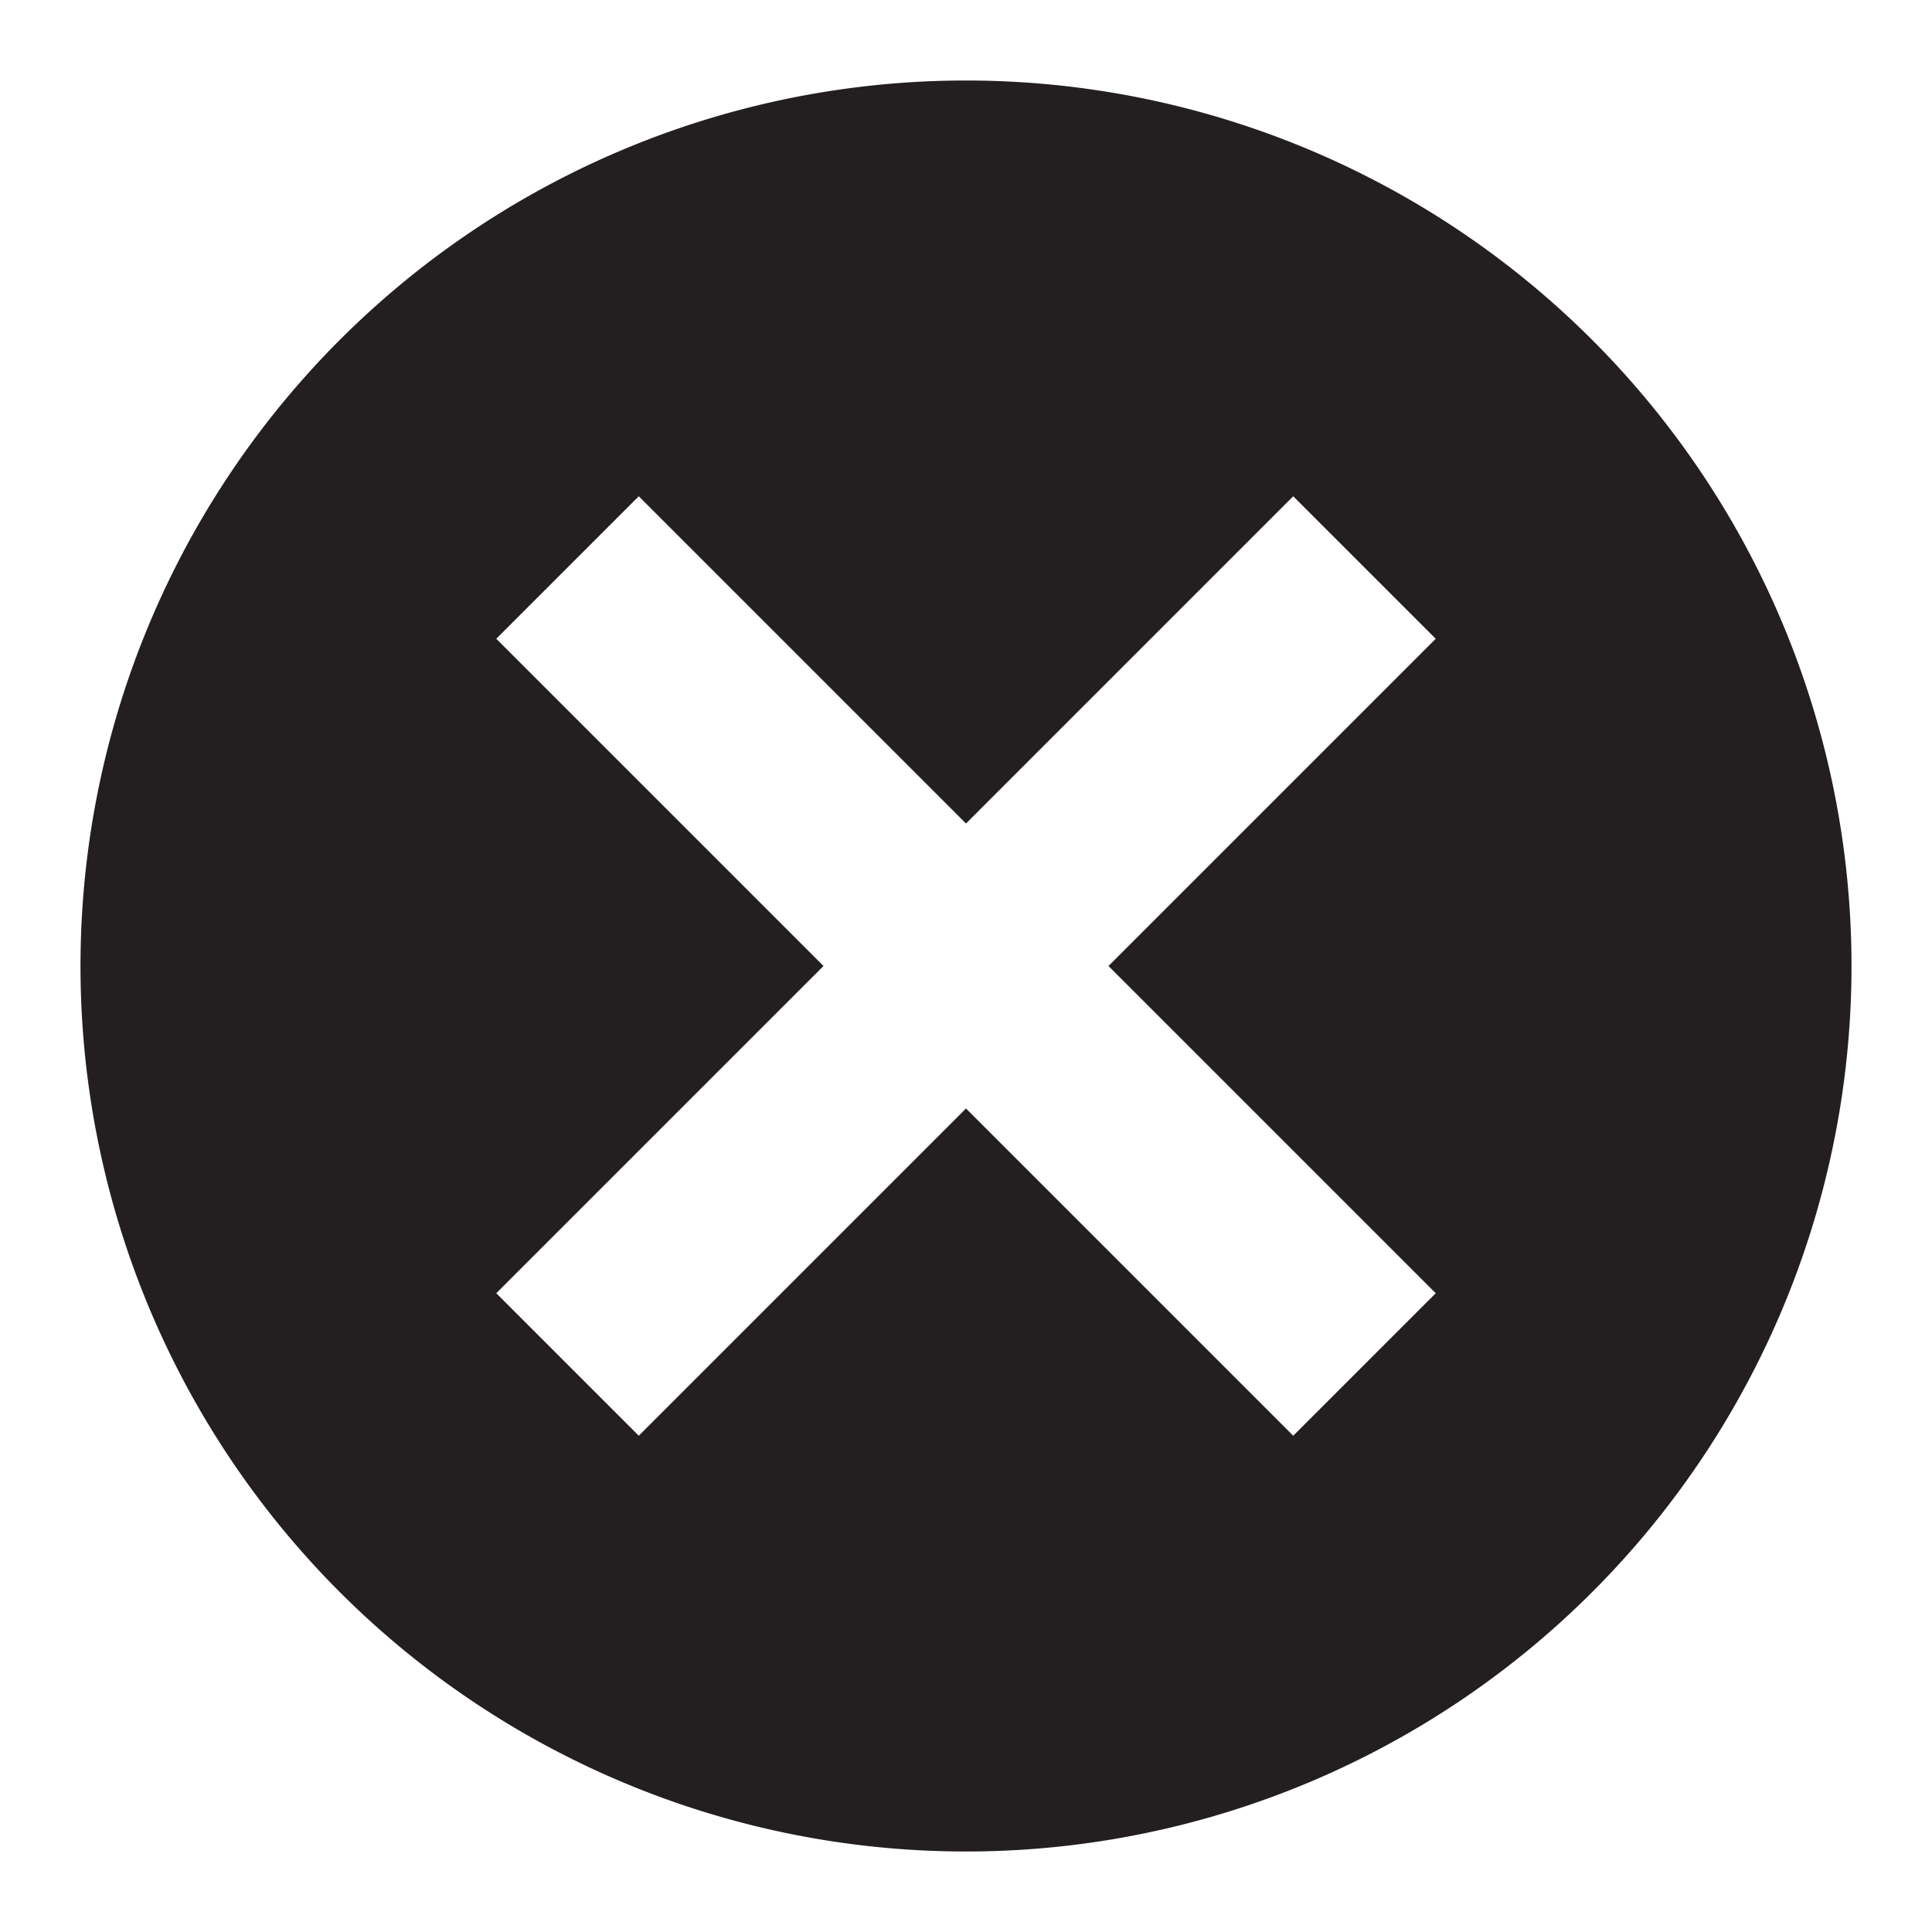 <svg xmlns="http://www.w3.org/2000/svg" viewBox="0 0 48 48"><defs><style>.cls-1{fill:#231f20;}</style></defs><title>delete-circle</title><g id="icons"><path class="cls-1" d="M24,2A22,22,0,1,0,46,24,22,22,0,0,0,24,2ZM35.67,32.13l-3.54,3.54L24,27.54l-8.13,8.13-3.54-3.54L20.46,24l-8.13-8.13,3.54-3.54L24,20.46l8.13-8.13,3.54,3.54L27.54,24Z"/></g></svg>